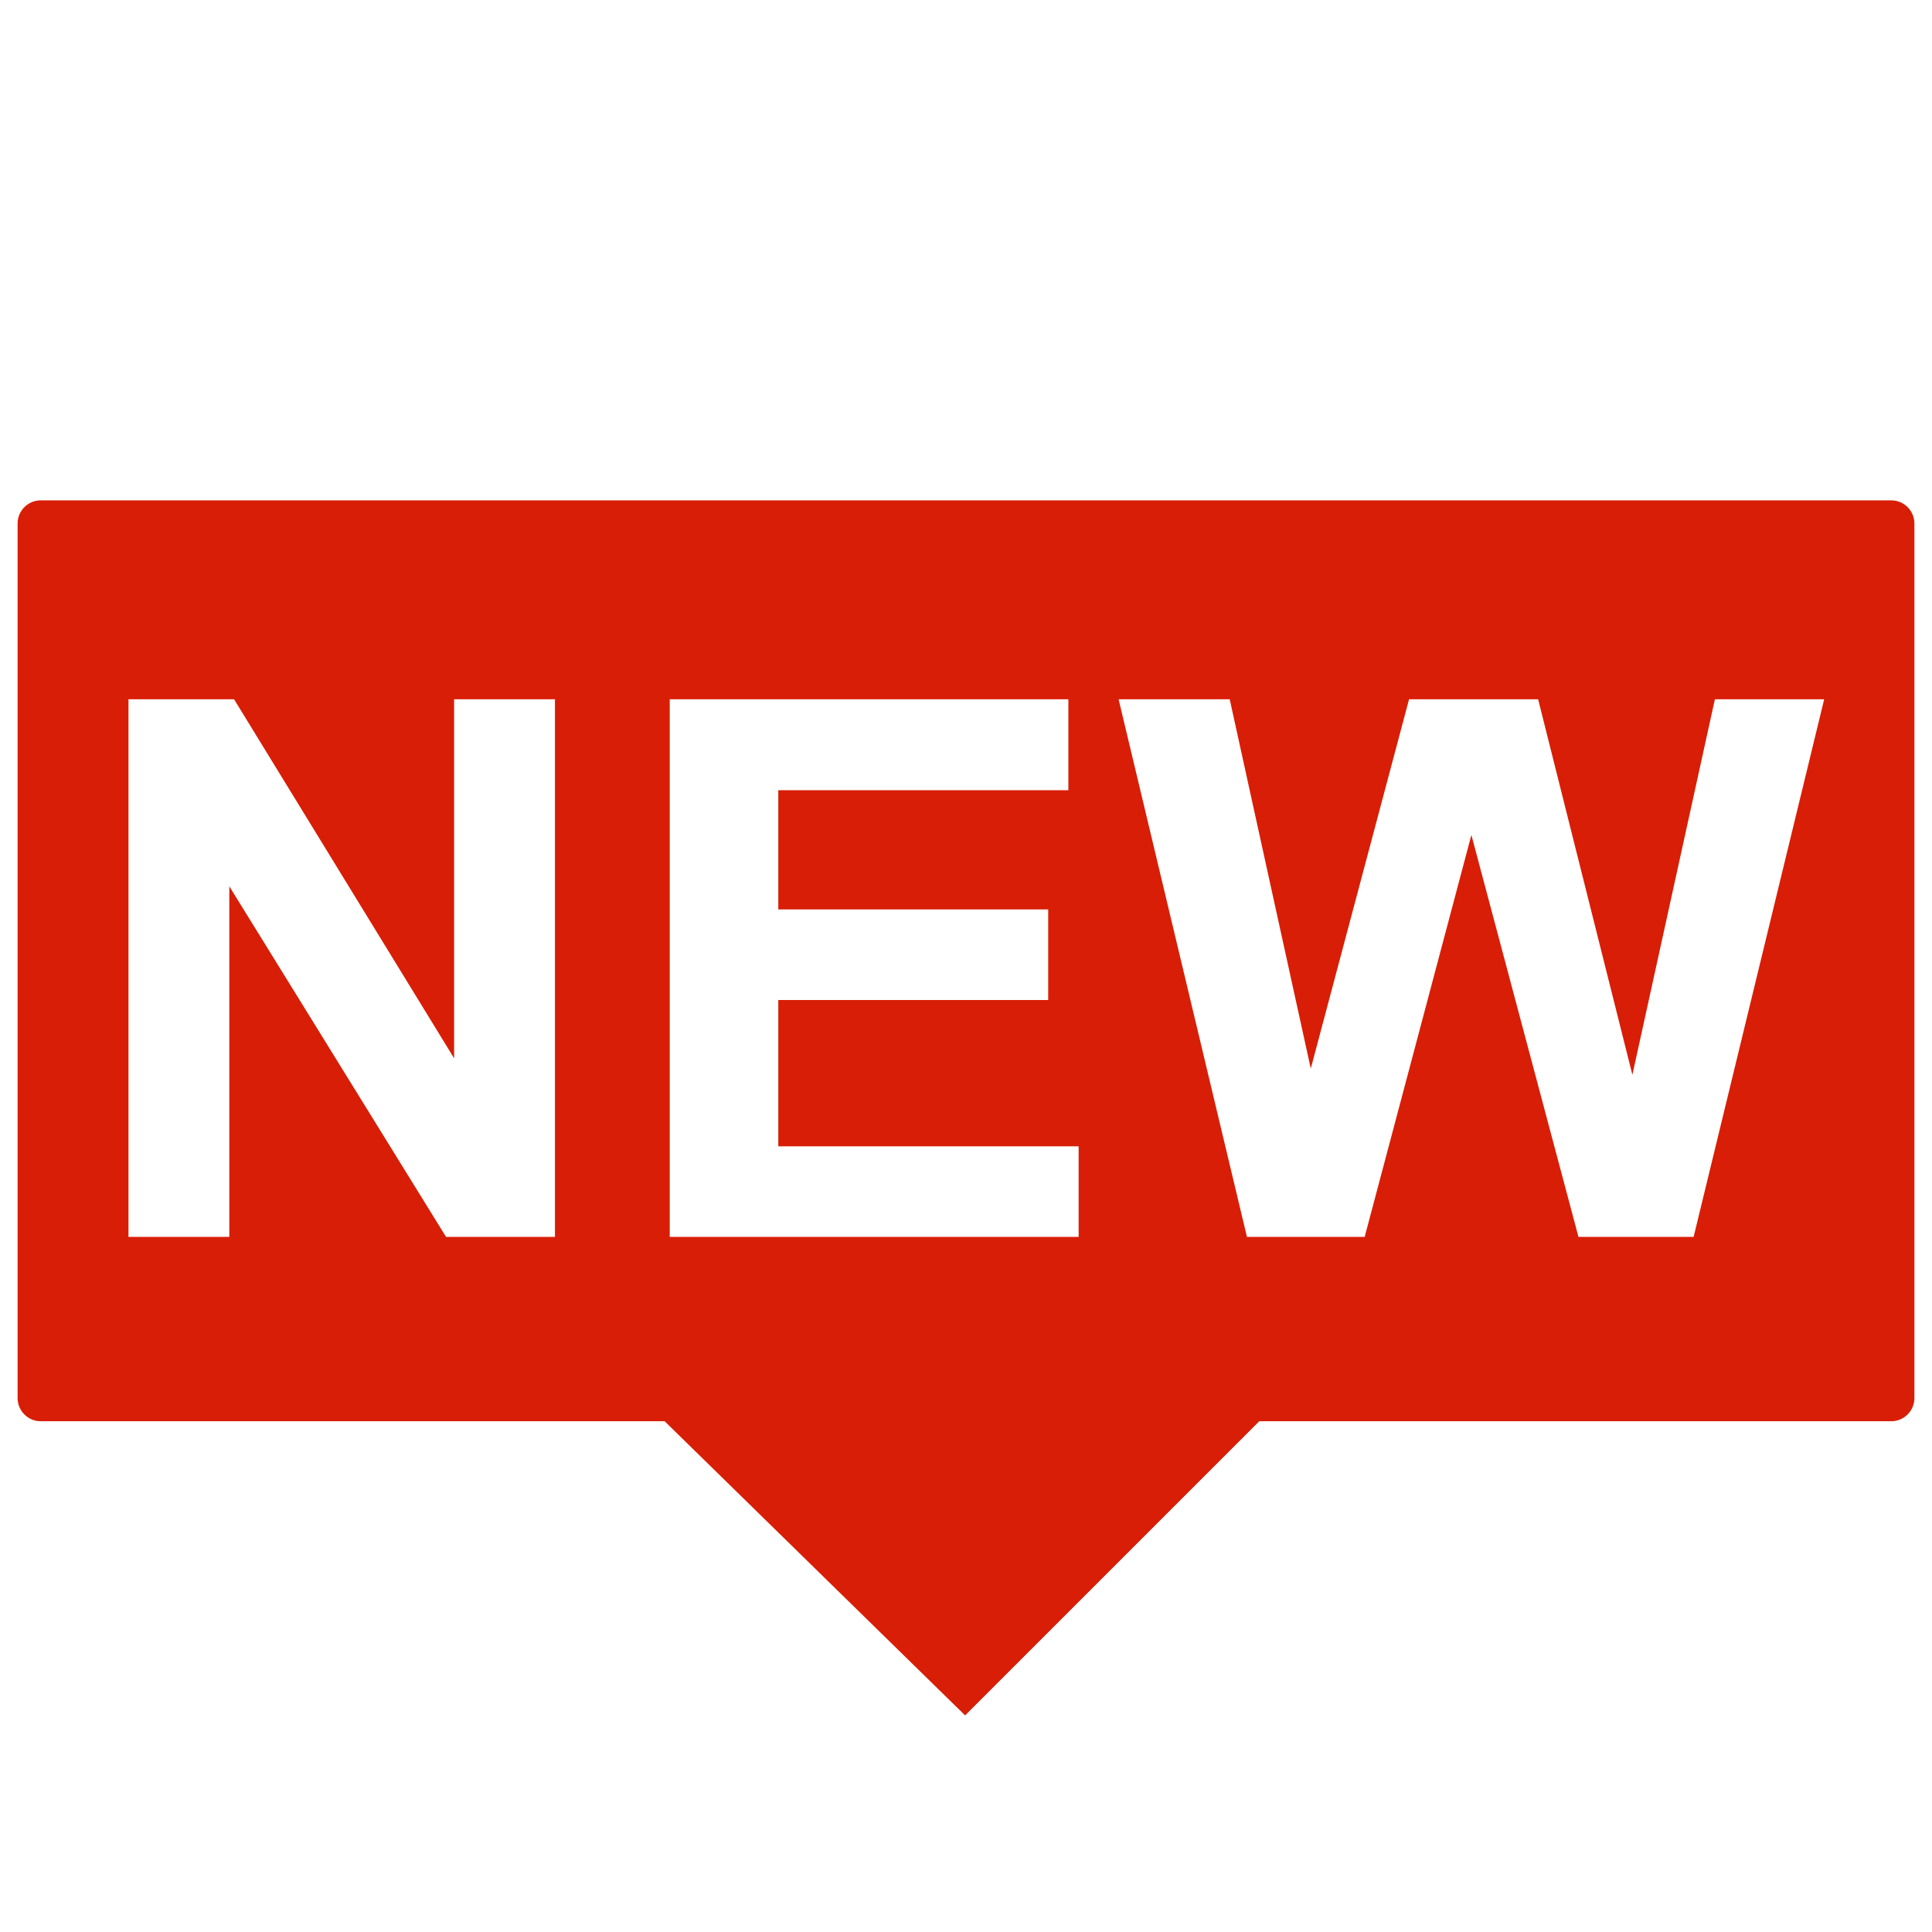 <?xml version="1.0" standalone="no"?><!DOCTYPE svg PUBLIC "-//W3C//DTD SVG 1.1//EN" "http://www.w3.org/Graphics/SVG/1.1/DTD/svg11.dtd"><svg t="1555688893381" class="icon" style="" viewBox="0 0 1024 1024" version="1.1" xmlns="http://www.w3.org/2000/svg" p-id="4447" xmlns:xlink="http://www.w3.org/1999/xlink" width="48" height="48"><defs><style type="text/css"></style></defs><path d="M1002.393 265.195 21.606 265.195c-6.781 0-12.28 5.498-12.28 12.28l0 463.533c0 6.781 5.498 12.28 12.28 12.28l330.661 0 159.26 155.907 155.909-155.907L1002.393 753.287c6.781 0 12.28-5.498 12.28-12.28L1014.673 277.475C1014.673 270.693 1009.175 265.195 1002.393 265.195zM354.978 370.634l211.278 0 0 48.203L412.512 418.837l0 63.17L555.567 482.007l0 48.009L412.512 530.016l0 77.552 159.188 0 0 48.009L354.978 655.578 354.978 370.634zM294.141 655.578l-57.728 0L121.542 469.762l0 185.816L68.091 655.578 68.091 370.634l55.978 0 116.621 190.286L240.69 370.634l53.451 0L294.142 655.578zM897.655 655.578l-61.033 0-56.756-213.028-56.56 213.028-62.393 0L592.886 370.634l58.893 0 42.956 195.729 52.09-195.729 68.417 0 49.952 199.033 43.732-199.033 57.923 0L897.655 655.578z" p-id="4448" data-spm-anchor-id="a313x.7781069.0.i2" class="selected" fill="#d81e06"></path></svg>